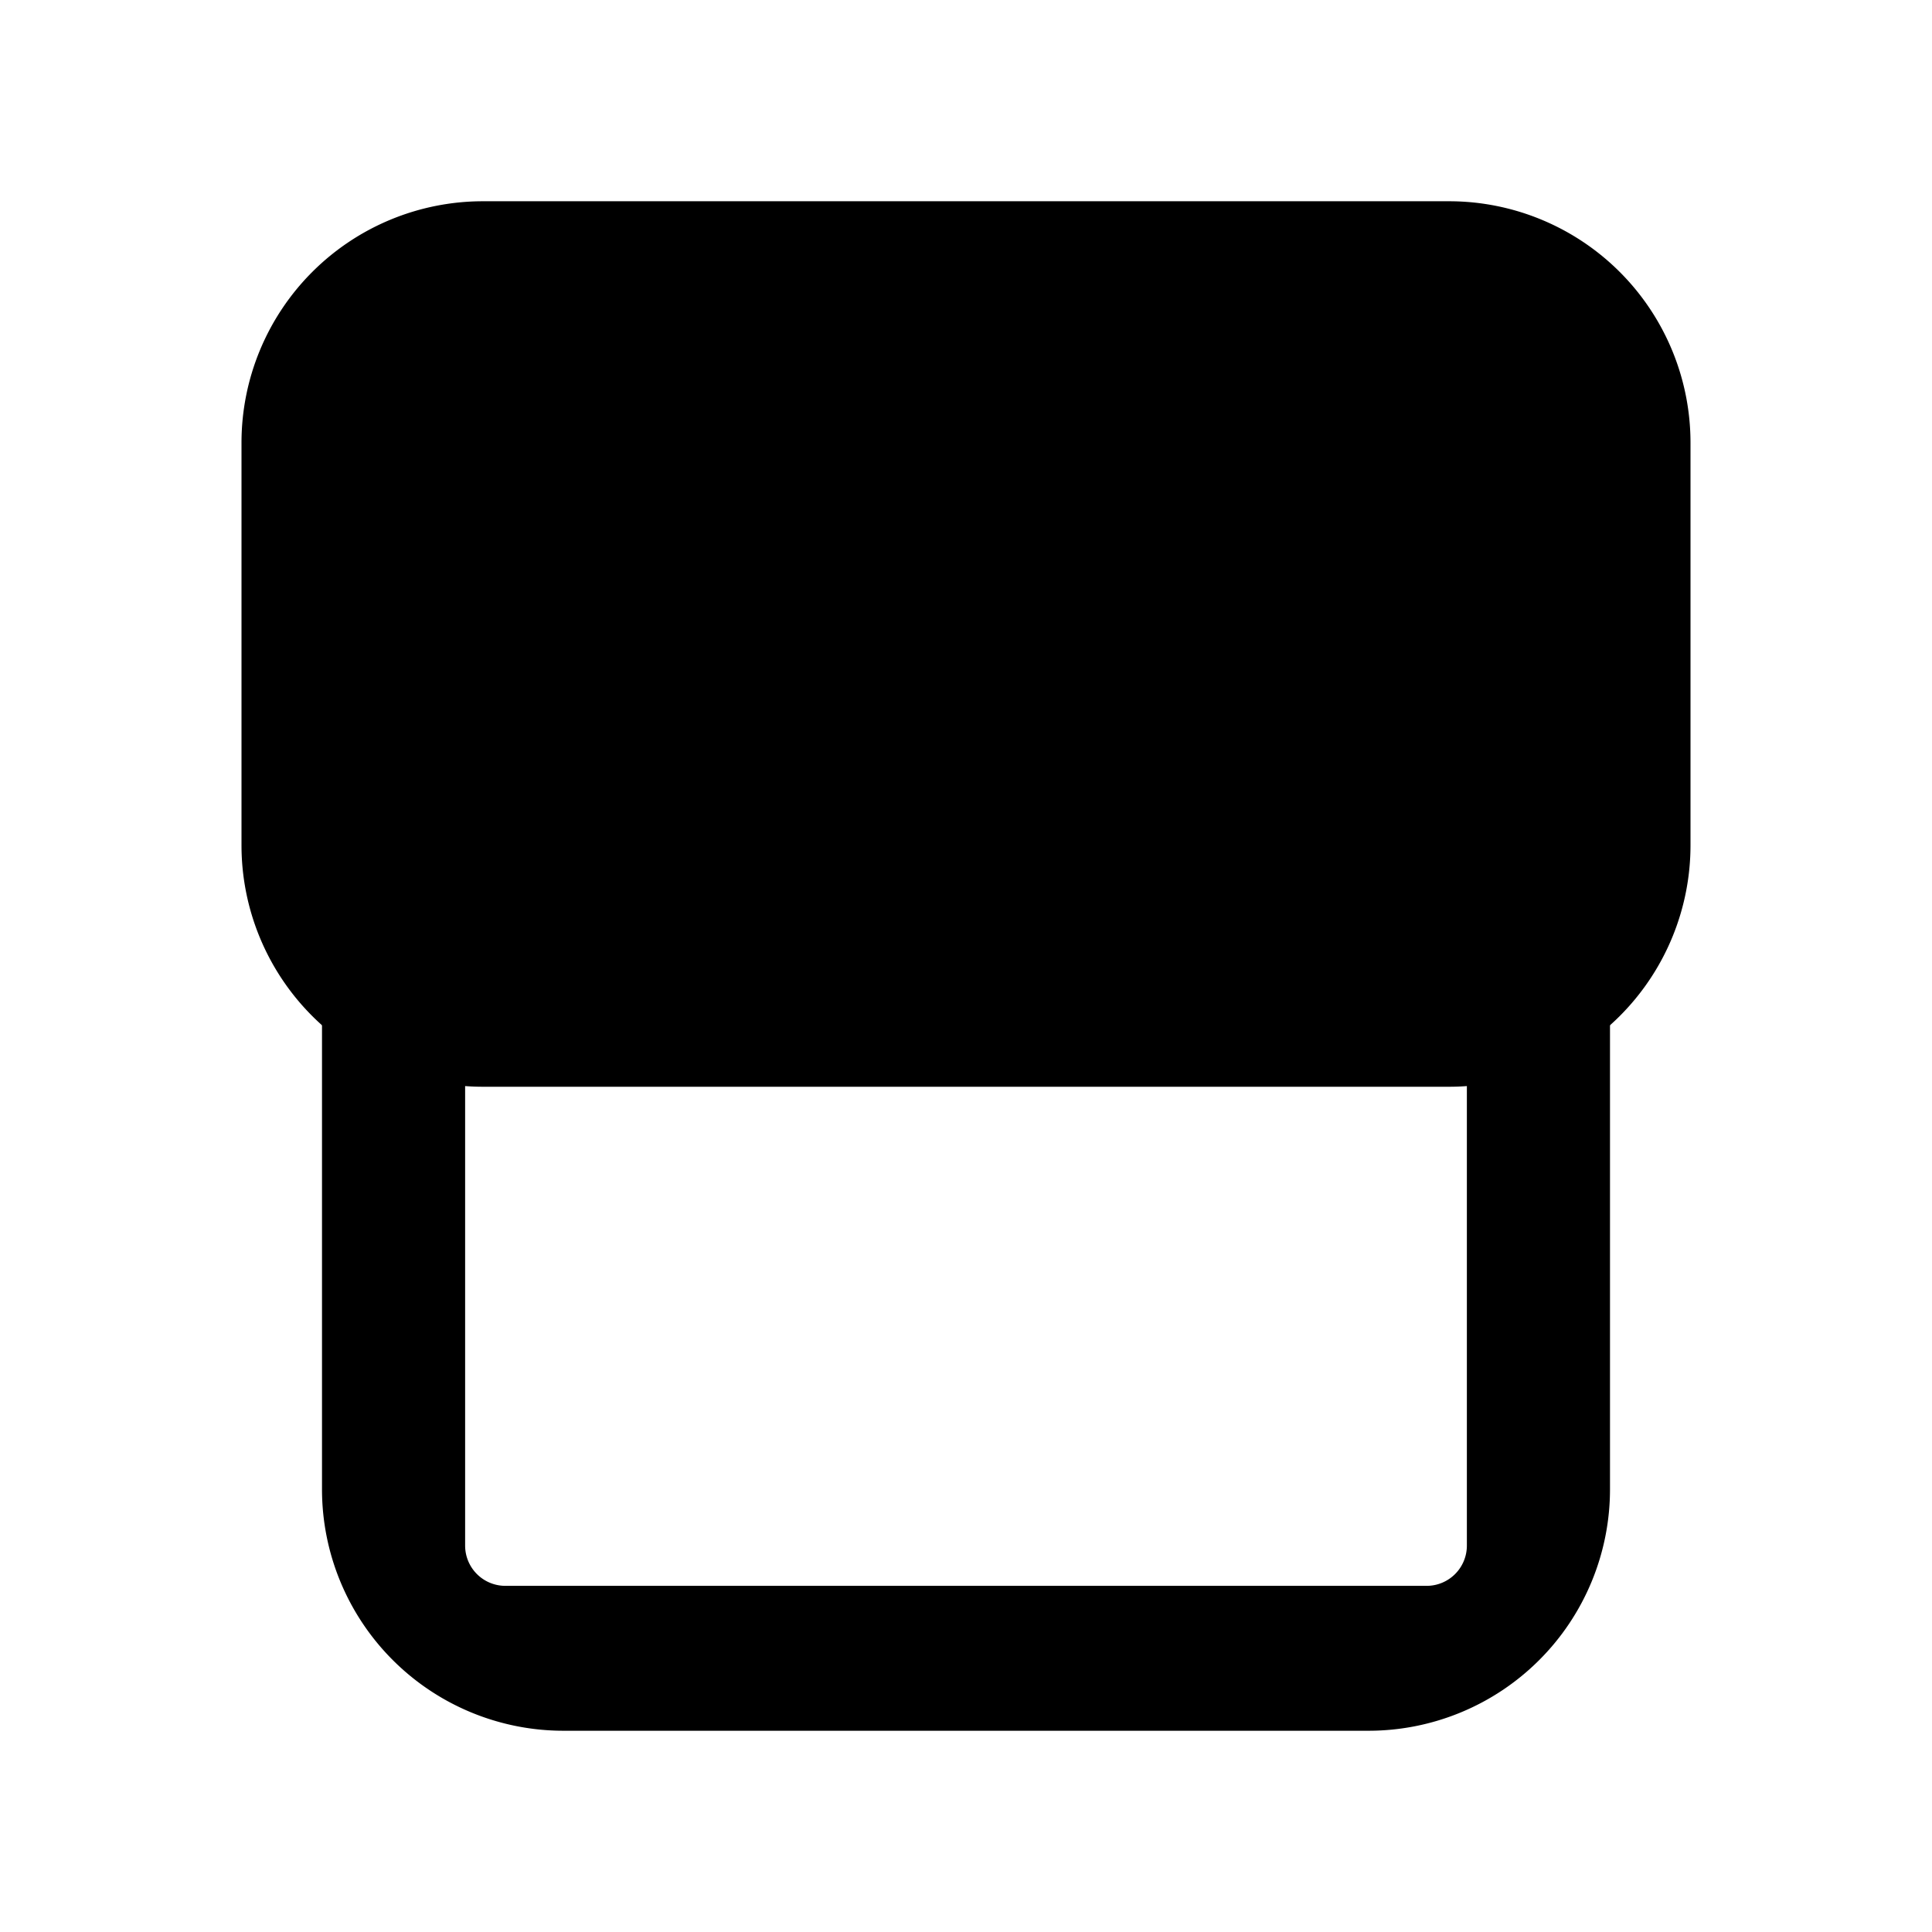 <svg xmlns="http://www.w3.org/2000/svg" viewBox="0 0 24 24" fill="currentColor" aria-hidden="true" data-slot="icon">
  <path d="M18 2.5H6a3 3 0 0 0-3 3v5a3 3 0 0 0 3 3h12a3 3 0 0 0 3-3v-5a3 3 0 0 0-3-3Z"/>
  <path d="M8 9a.5.5 0 0 1 .5-.5h7a.5.5 0 0 1 0 1h-7A.5.5 0 0 1 8 9Z"/>
  <path d="M4 18.5v-6h1.778v6.7a.5.5 0 0 0 .5.5h11.444a.5.5 0 0 0 .5-.5v-6.7H20v6a3 3 0 0 1-3 3H7a3 3 0 0 1-3-3Z"/>
</svg>
